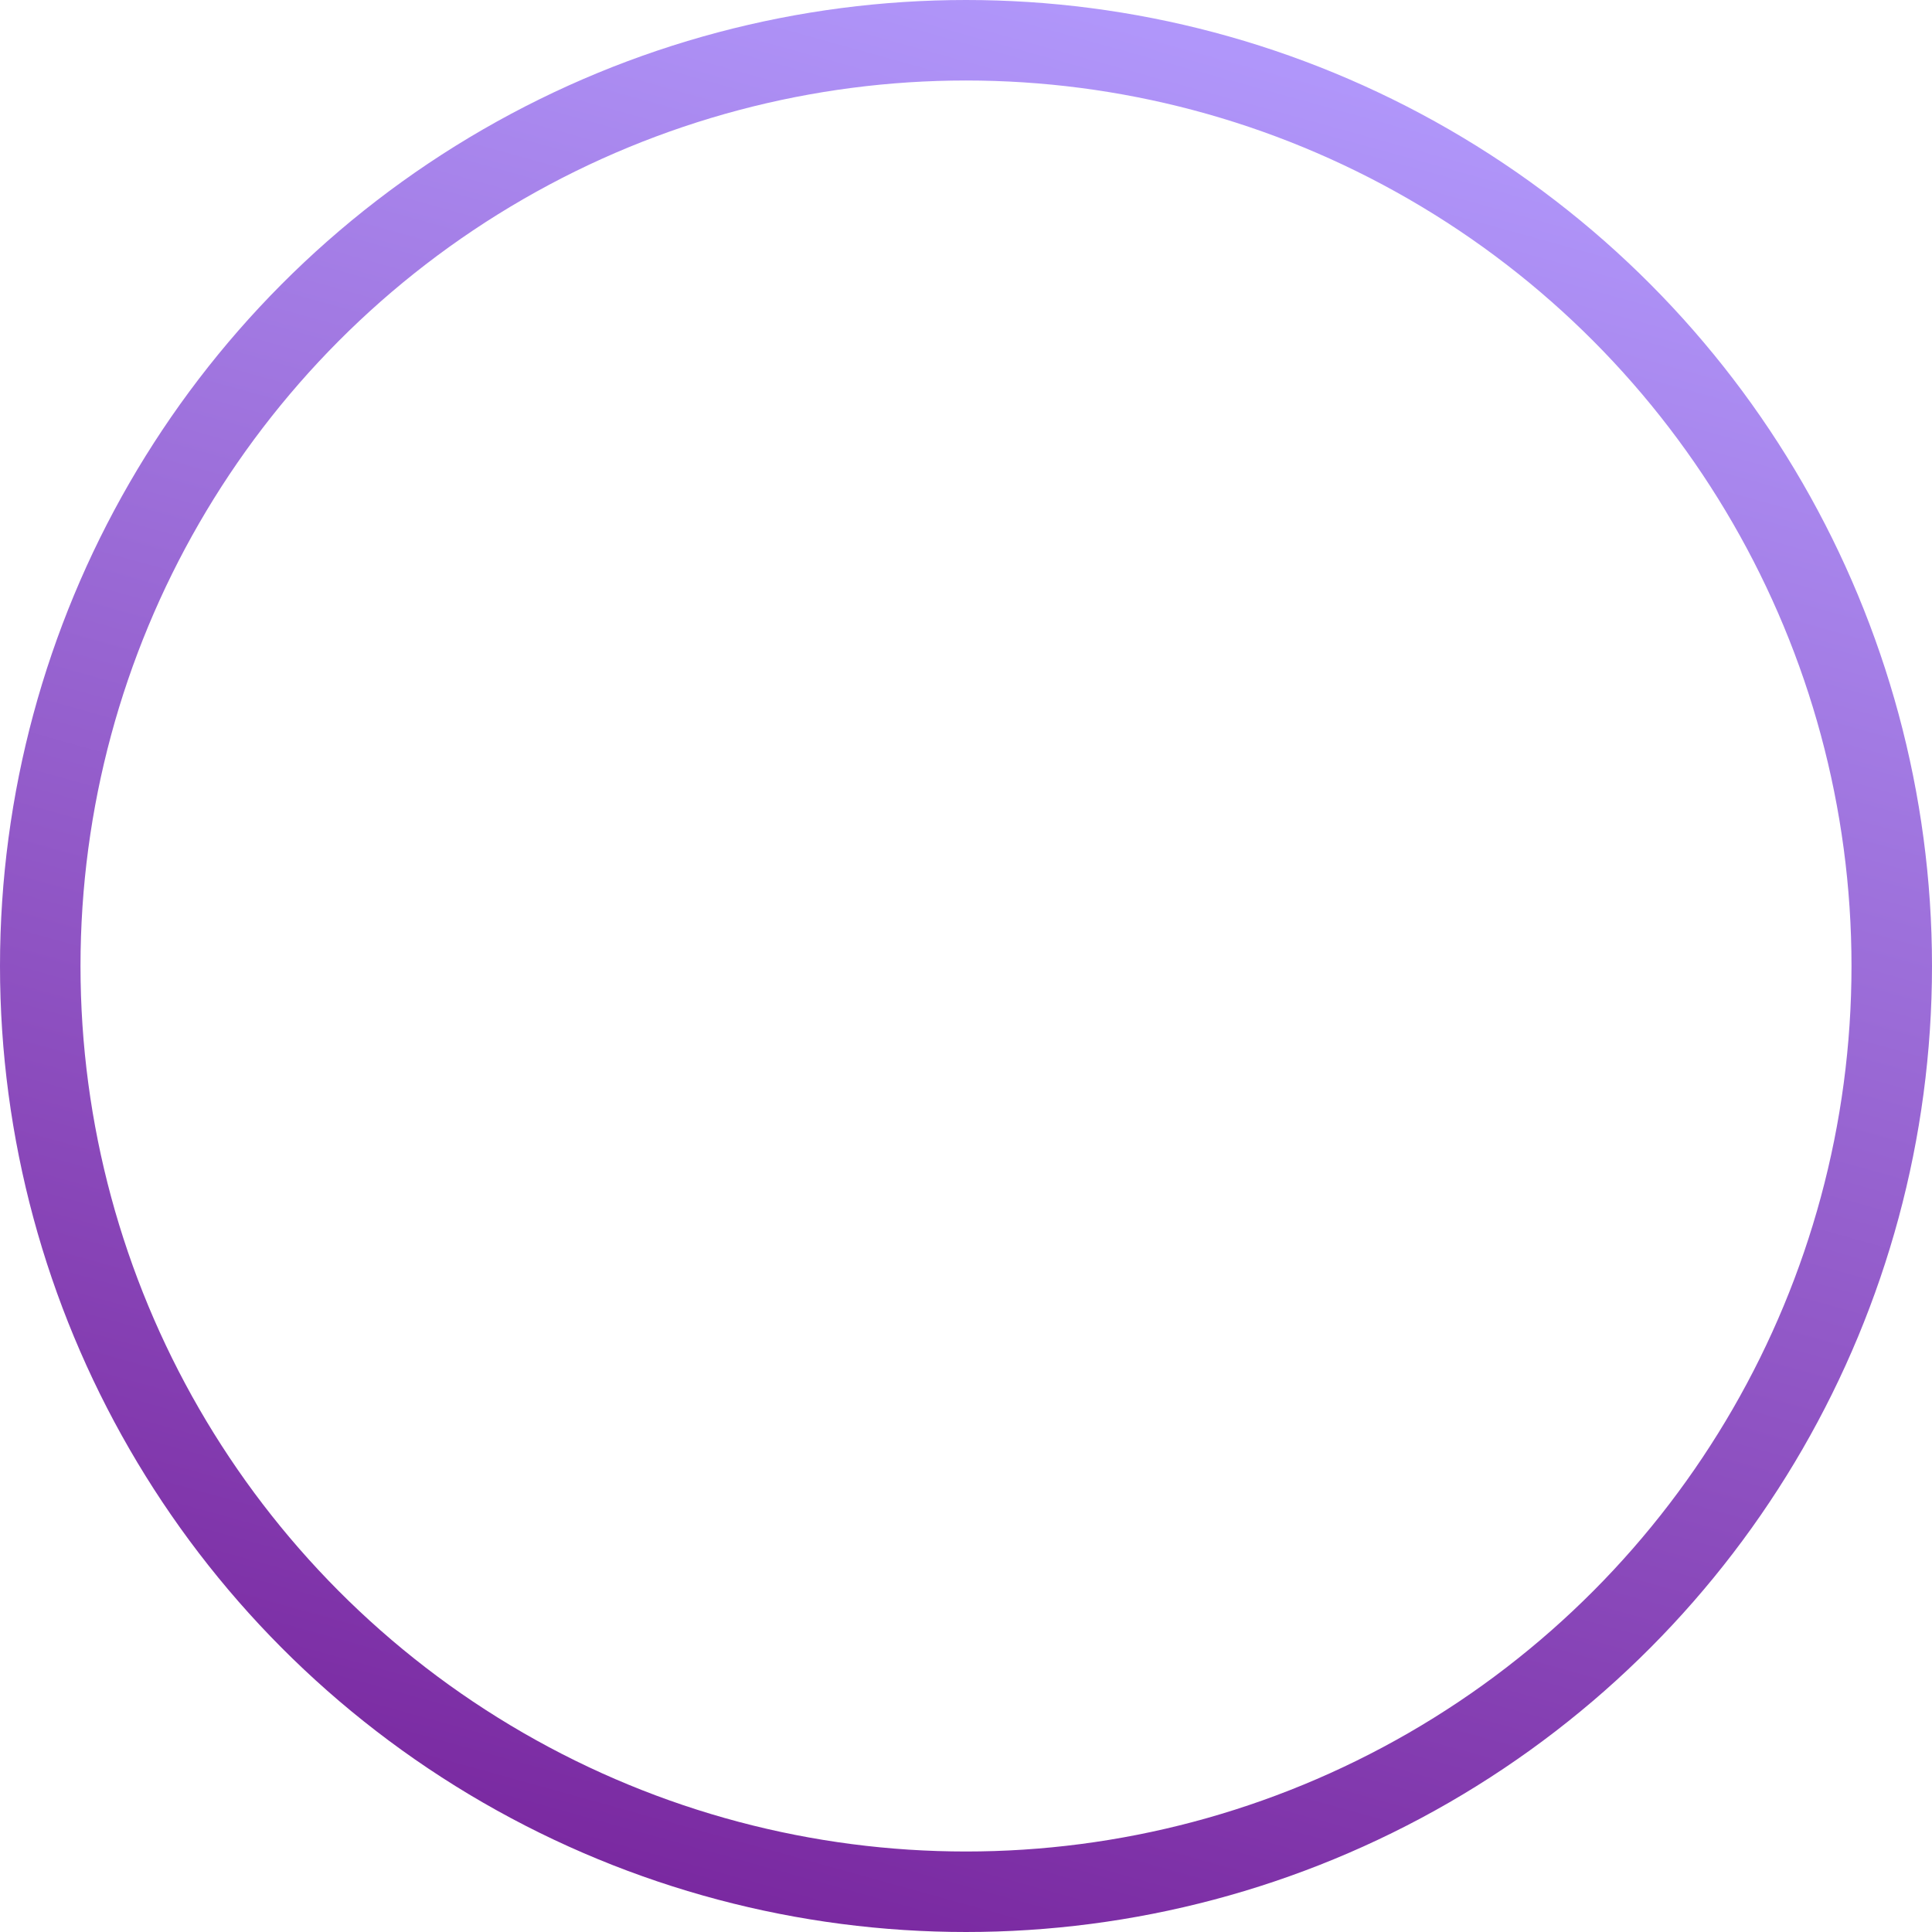 <svg width="24" height="24" fill="none" xmlns="http://www.w3.org/2000/svg"><circle cx="12" cy="12" r="11.5" stroke="url(#paint0_linear)"/><defs><linearGradient id="paint0_linear" x1="8.757" y1="24" x2="15.243" y2=".649" gradientUnits="userSpaceOnUse"><stop stop-color="#79279F"/><stop offset="1" stop-color="#B096FA"/></linearGradient></defs></svg>